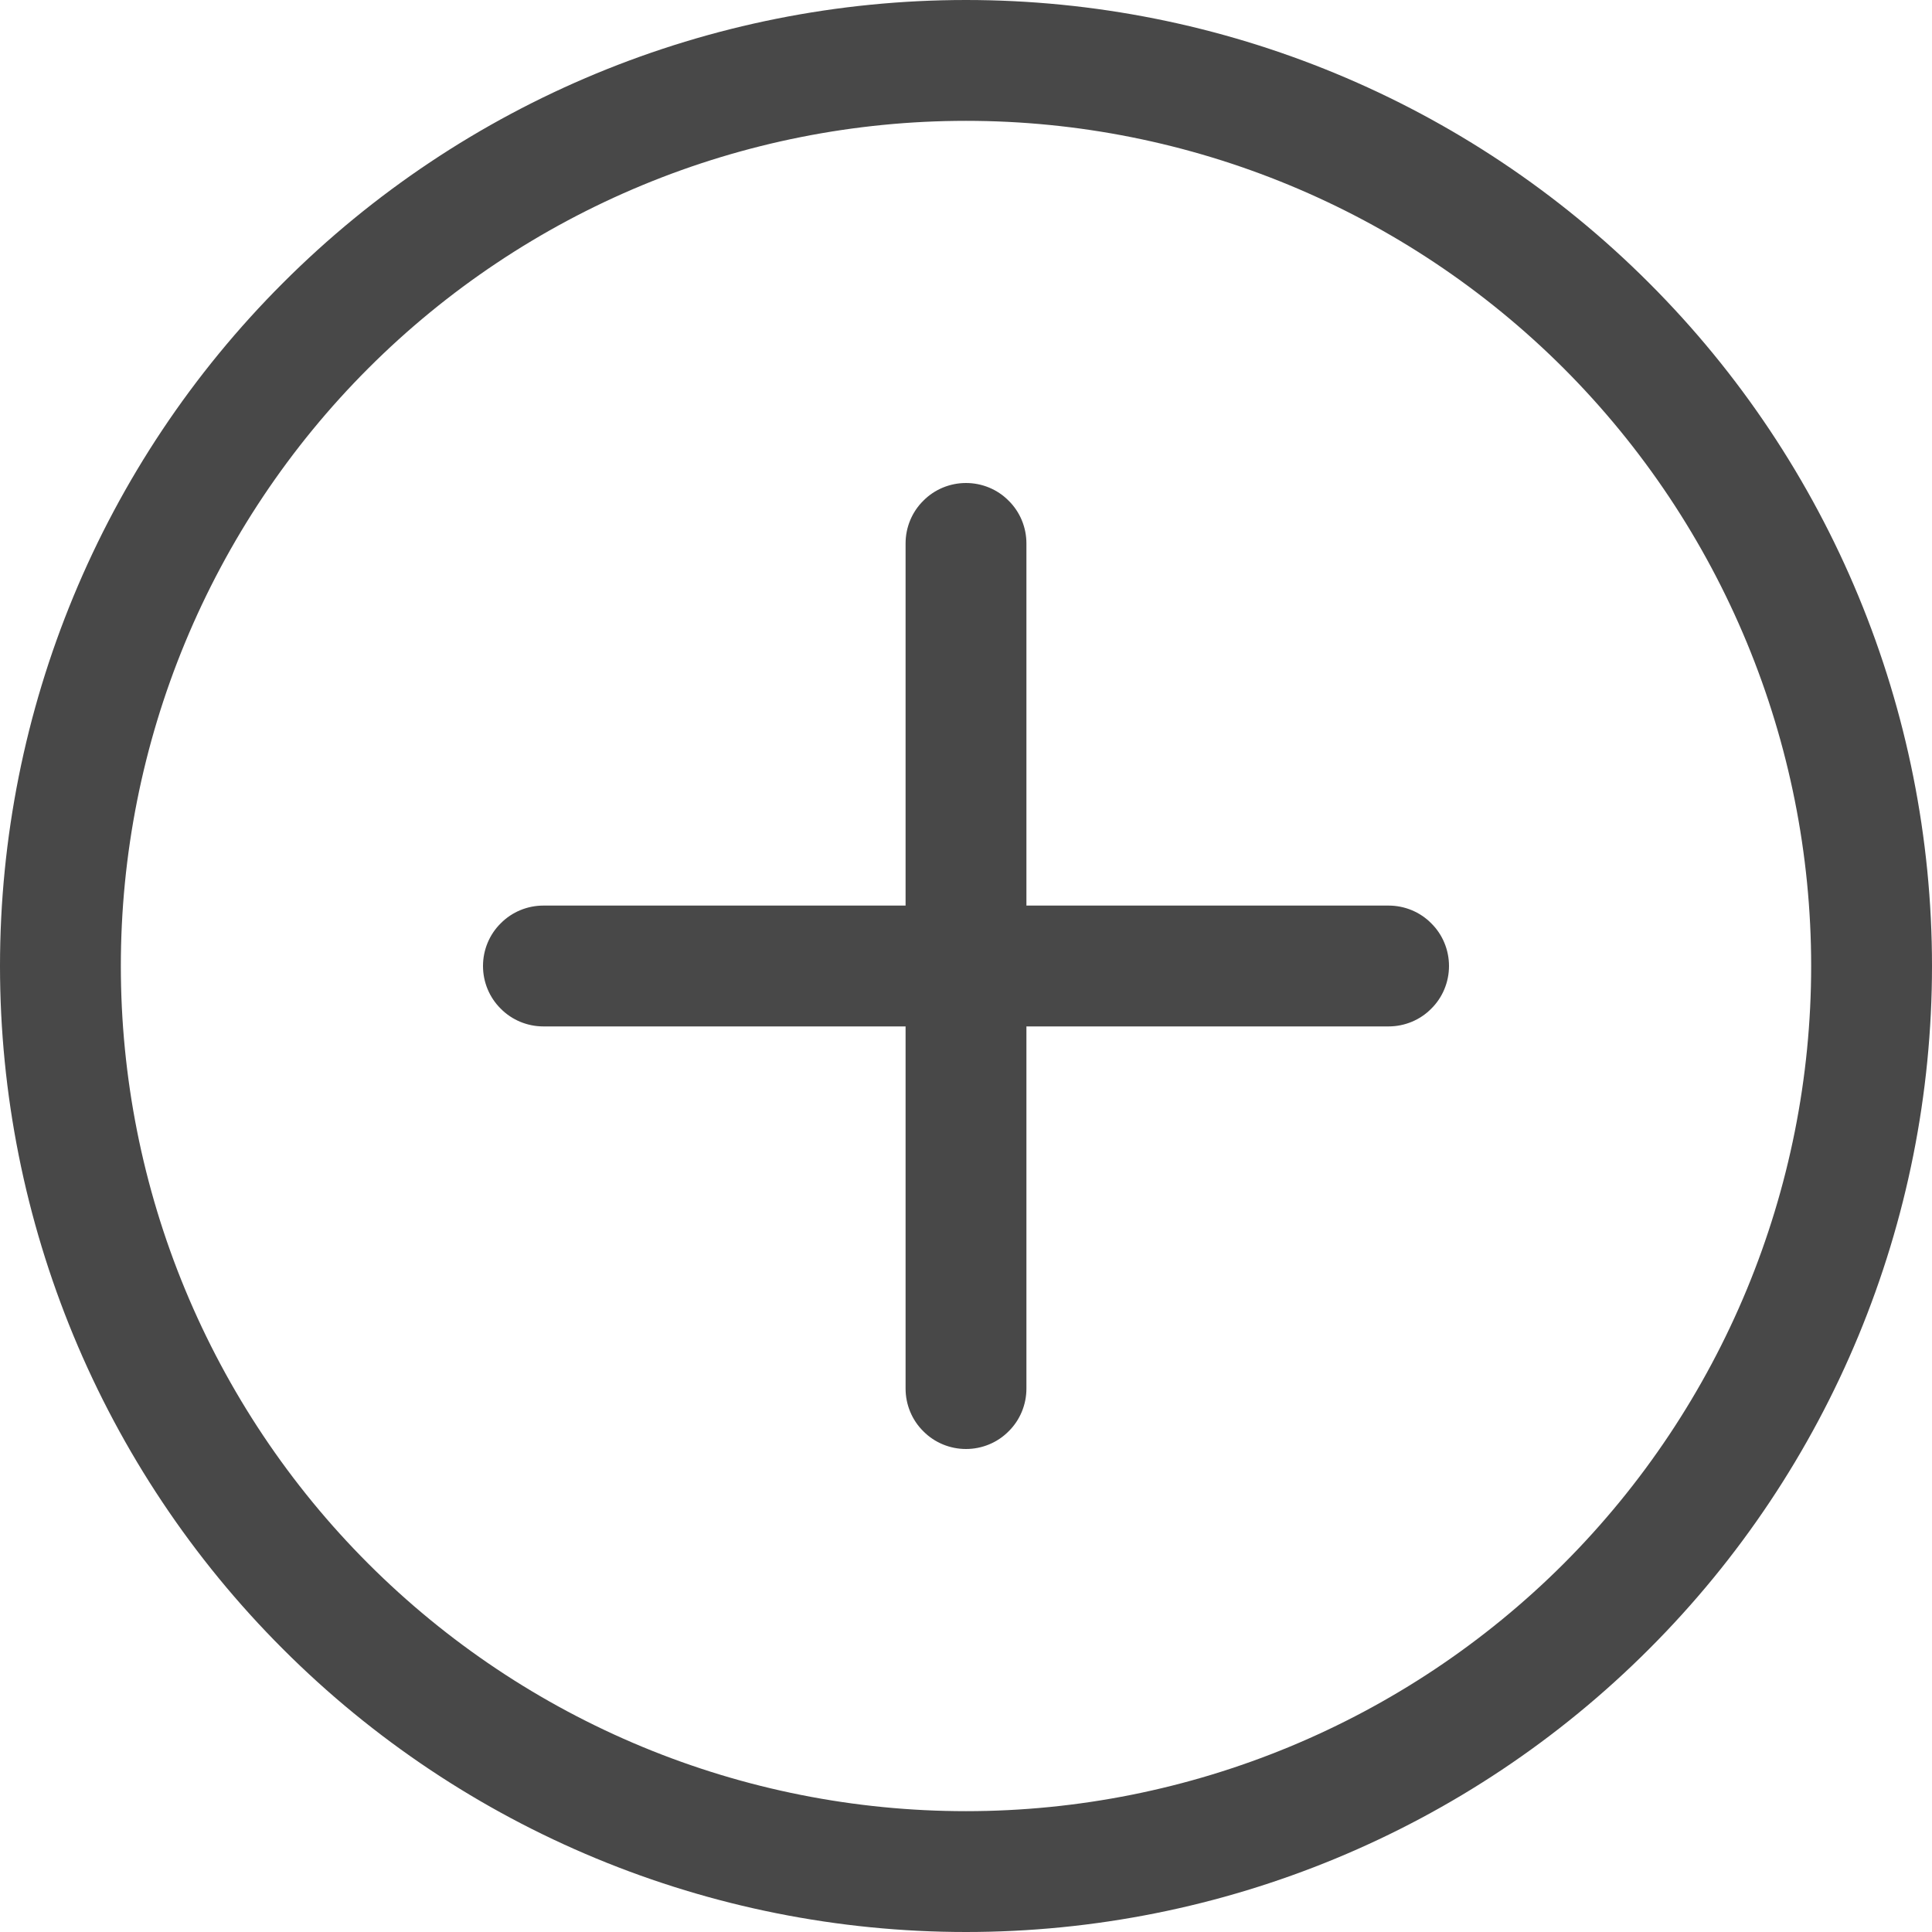 <svg width="11" height="11" viewBox="0 0 11 11" fill="none" xmlns="http://www.w3.org/2000/svg">
<path d="M2.75 5.5C2.75 5.409 2.786 5.321 2.851 5.257C2.915 5.192 3.003 5.156 3.094 5.156H5.156V3.094C5.156 3.003 5.192 2.915 5.257 2.851C5.321 2.786 5.409 2.75 5.5 2.75C5.591 2.75 5.679 2.786 5.743 2.851C5.808 2.915 5.844 3.003 5.844 3.094V5.156H7.906C7.997 5.156 8.085 5.192 8.149 5.257C8.214 5.321 8.25 5.409 8.25 5.5C8.25 5.591 8.214 5.679 8.149 5.743C8.085 5.808 7.997 5.844 7.906 5.844H5.844V7.906C5.844 7.997 5.808 8.085 5.743 8.149C5.679 8.214 5.591 8.25 5.5 8.25C5.409 8.25 5.321 8.214 5.257 8.149C5.192 8.085 5.156 7.997 5.156 7.906V5.844H3.094C3.003 5.844 2.915 5.808 2.851 5.743C2.786 5.679 2.75 5.591 2.75 5.5ZM5.5 11C6.959 11 8.358 10.421 9.389 9.389C10.421 8.358 11 6.959 11 5.5C11 4.041 10.421 2.642 9.389 1.611C8.358 0.579 6.959 0 5.5 0C4.041 0 2.642 0.579 1.611 1.611C0.579 2.642 0 4.041 0 5.5C0 6.959 0.579 8.358 1.611 9.389C2.642 10.421 4.041 11 5.5 11V11ZM5.5 10.312C4.868 10.312 4.242 10.188 3.658 9.946C3.074 9.704 2.544 9.35 2.097 8.903C1.65 8.456 1.296 7.926 1.054 7.342C0.812 6.758 0.688 6.132 0.688 5.5C0.688 4.868 0.812 4.242 1.054 3.658C1.296 3.074 1.65 2.544 2.097 2.097C2.544 1.65 3.074 1.296 3.658 1.054C4.242 0.812 4.868 0.688 5.5 0.688C6.776 0.688 8 1.195 8.903 2.097C9.805 3 10.312 4.224 10.312 5.5C10.312 6.776 9.805 8 8.903 8.903C8 9.805 6.776 10.312 5.5 10.312Z" fill="#484848"/>
</svg>
